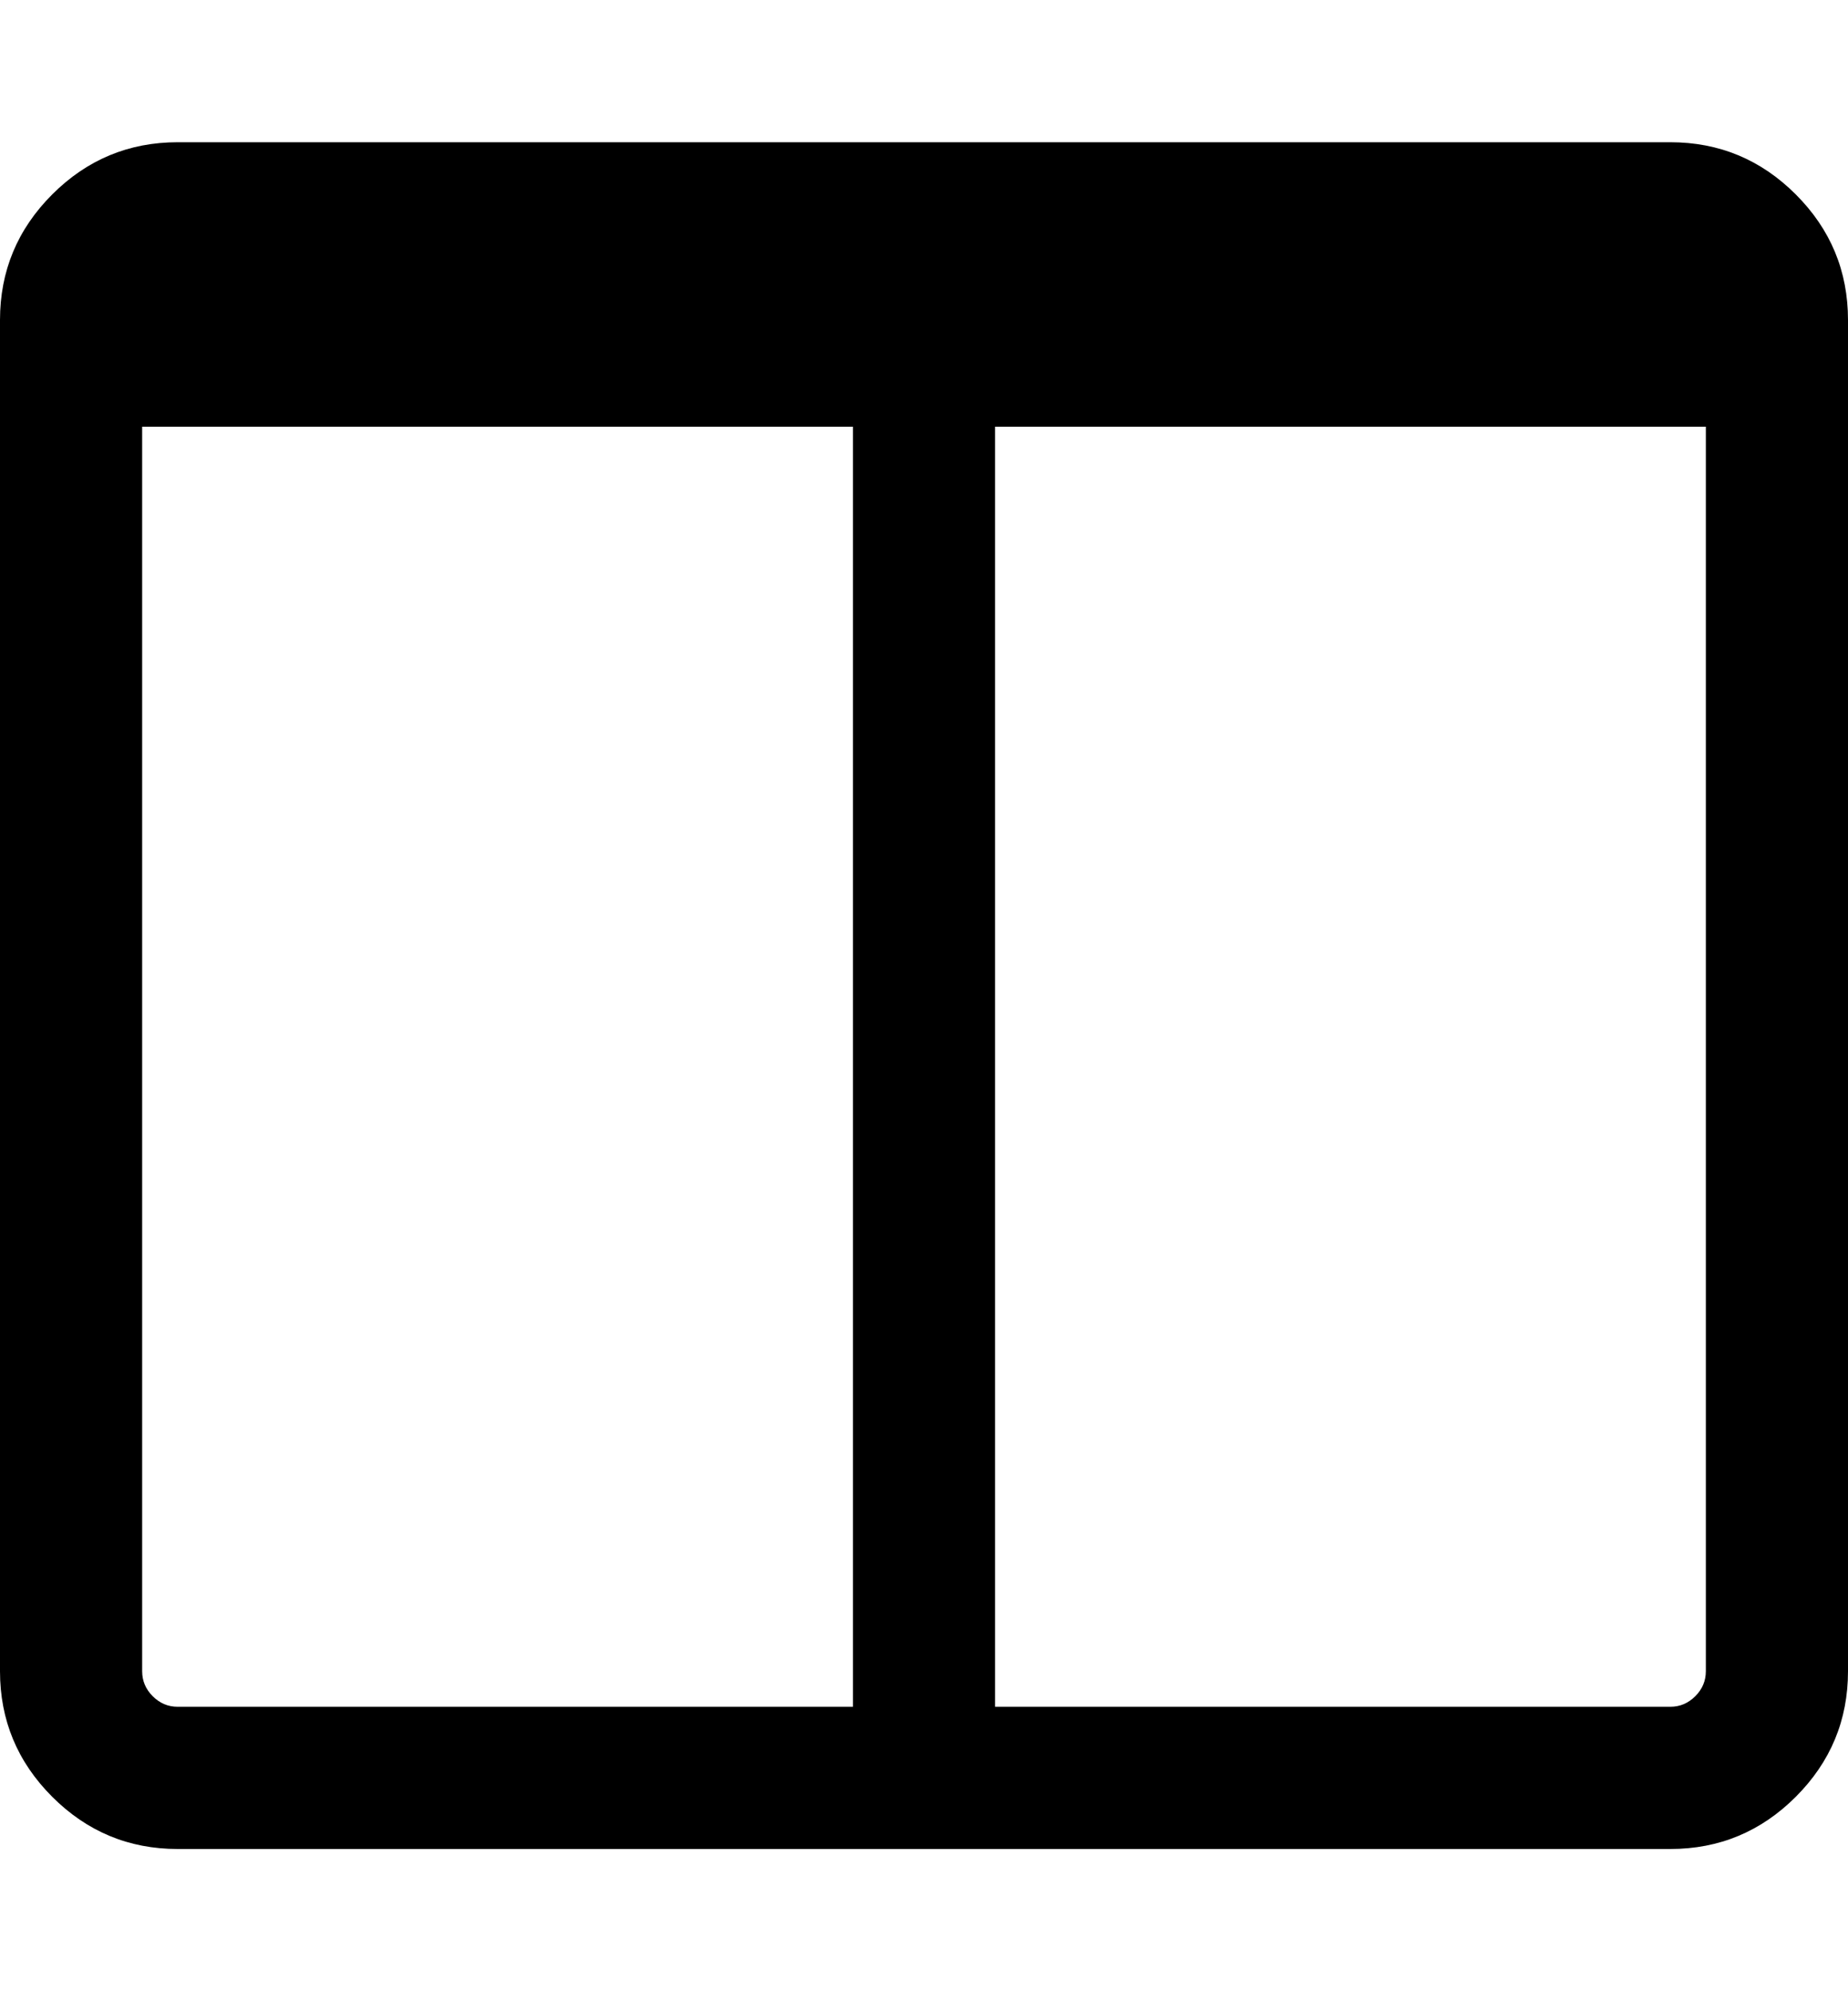 <svg height="1000px" width="928.571px" xmlns="http://www.w3.org/2000/svg">
  <g>
    <path d="M0 839.286c0 0 0 -678.571 0 -678.571c0 -24.554 8.743 -45.573 26.228 -63.058c17.485 -17.486 38.504 -26.228 63.058 -26.228c0 0 750 0 750 0c24.553 0 45.573 8.742 63.058 26.228c17.485 17.485 26.227 38.504 26.227 63.058c0 0 0 678.571 0 678.571c0 24.554 -8.742 45.573 -26.227 63.058c-17.485 17.485 -38.505 26.228 -63.058 26.228c0 0 -750 0 -750 0c-24.554 0 -45.573 -8.743 -63.058 -26.228c-17.485 -17.485 -26.228 -38.504 -26.228 -63.058c0 0 0 0 0 0m71.429 0c0 4.836 1.767 9.022 5.301 12.556c3.534 3.534 7.719 5.301 12.556 5.301c0 0 339.285 0 339.285 0c0 0 0 -642.857 0 -642.857c0 0 -357.142 0 -357.142 0c0 0 0 625 0 625c0 0 0 0 0 0m428.571 17.857c0 0 339.286 0 339.286 0c4.836 0 9.021 -1.767 12.556 -5.301c3.534 -3.534 5.301 -7.72 5.301 -12.556c0 0 0 -625 0 -625c0 0 -357.143 0 -357.143 0c0 0 0 642.857 0 642.857c0 0 0 0 0 0" />
  </g>
</svg>